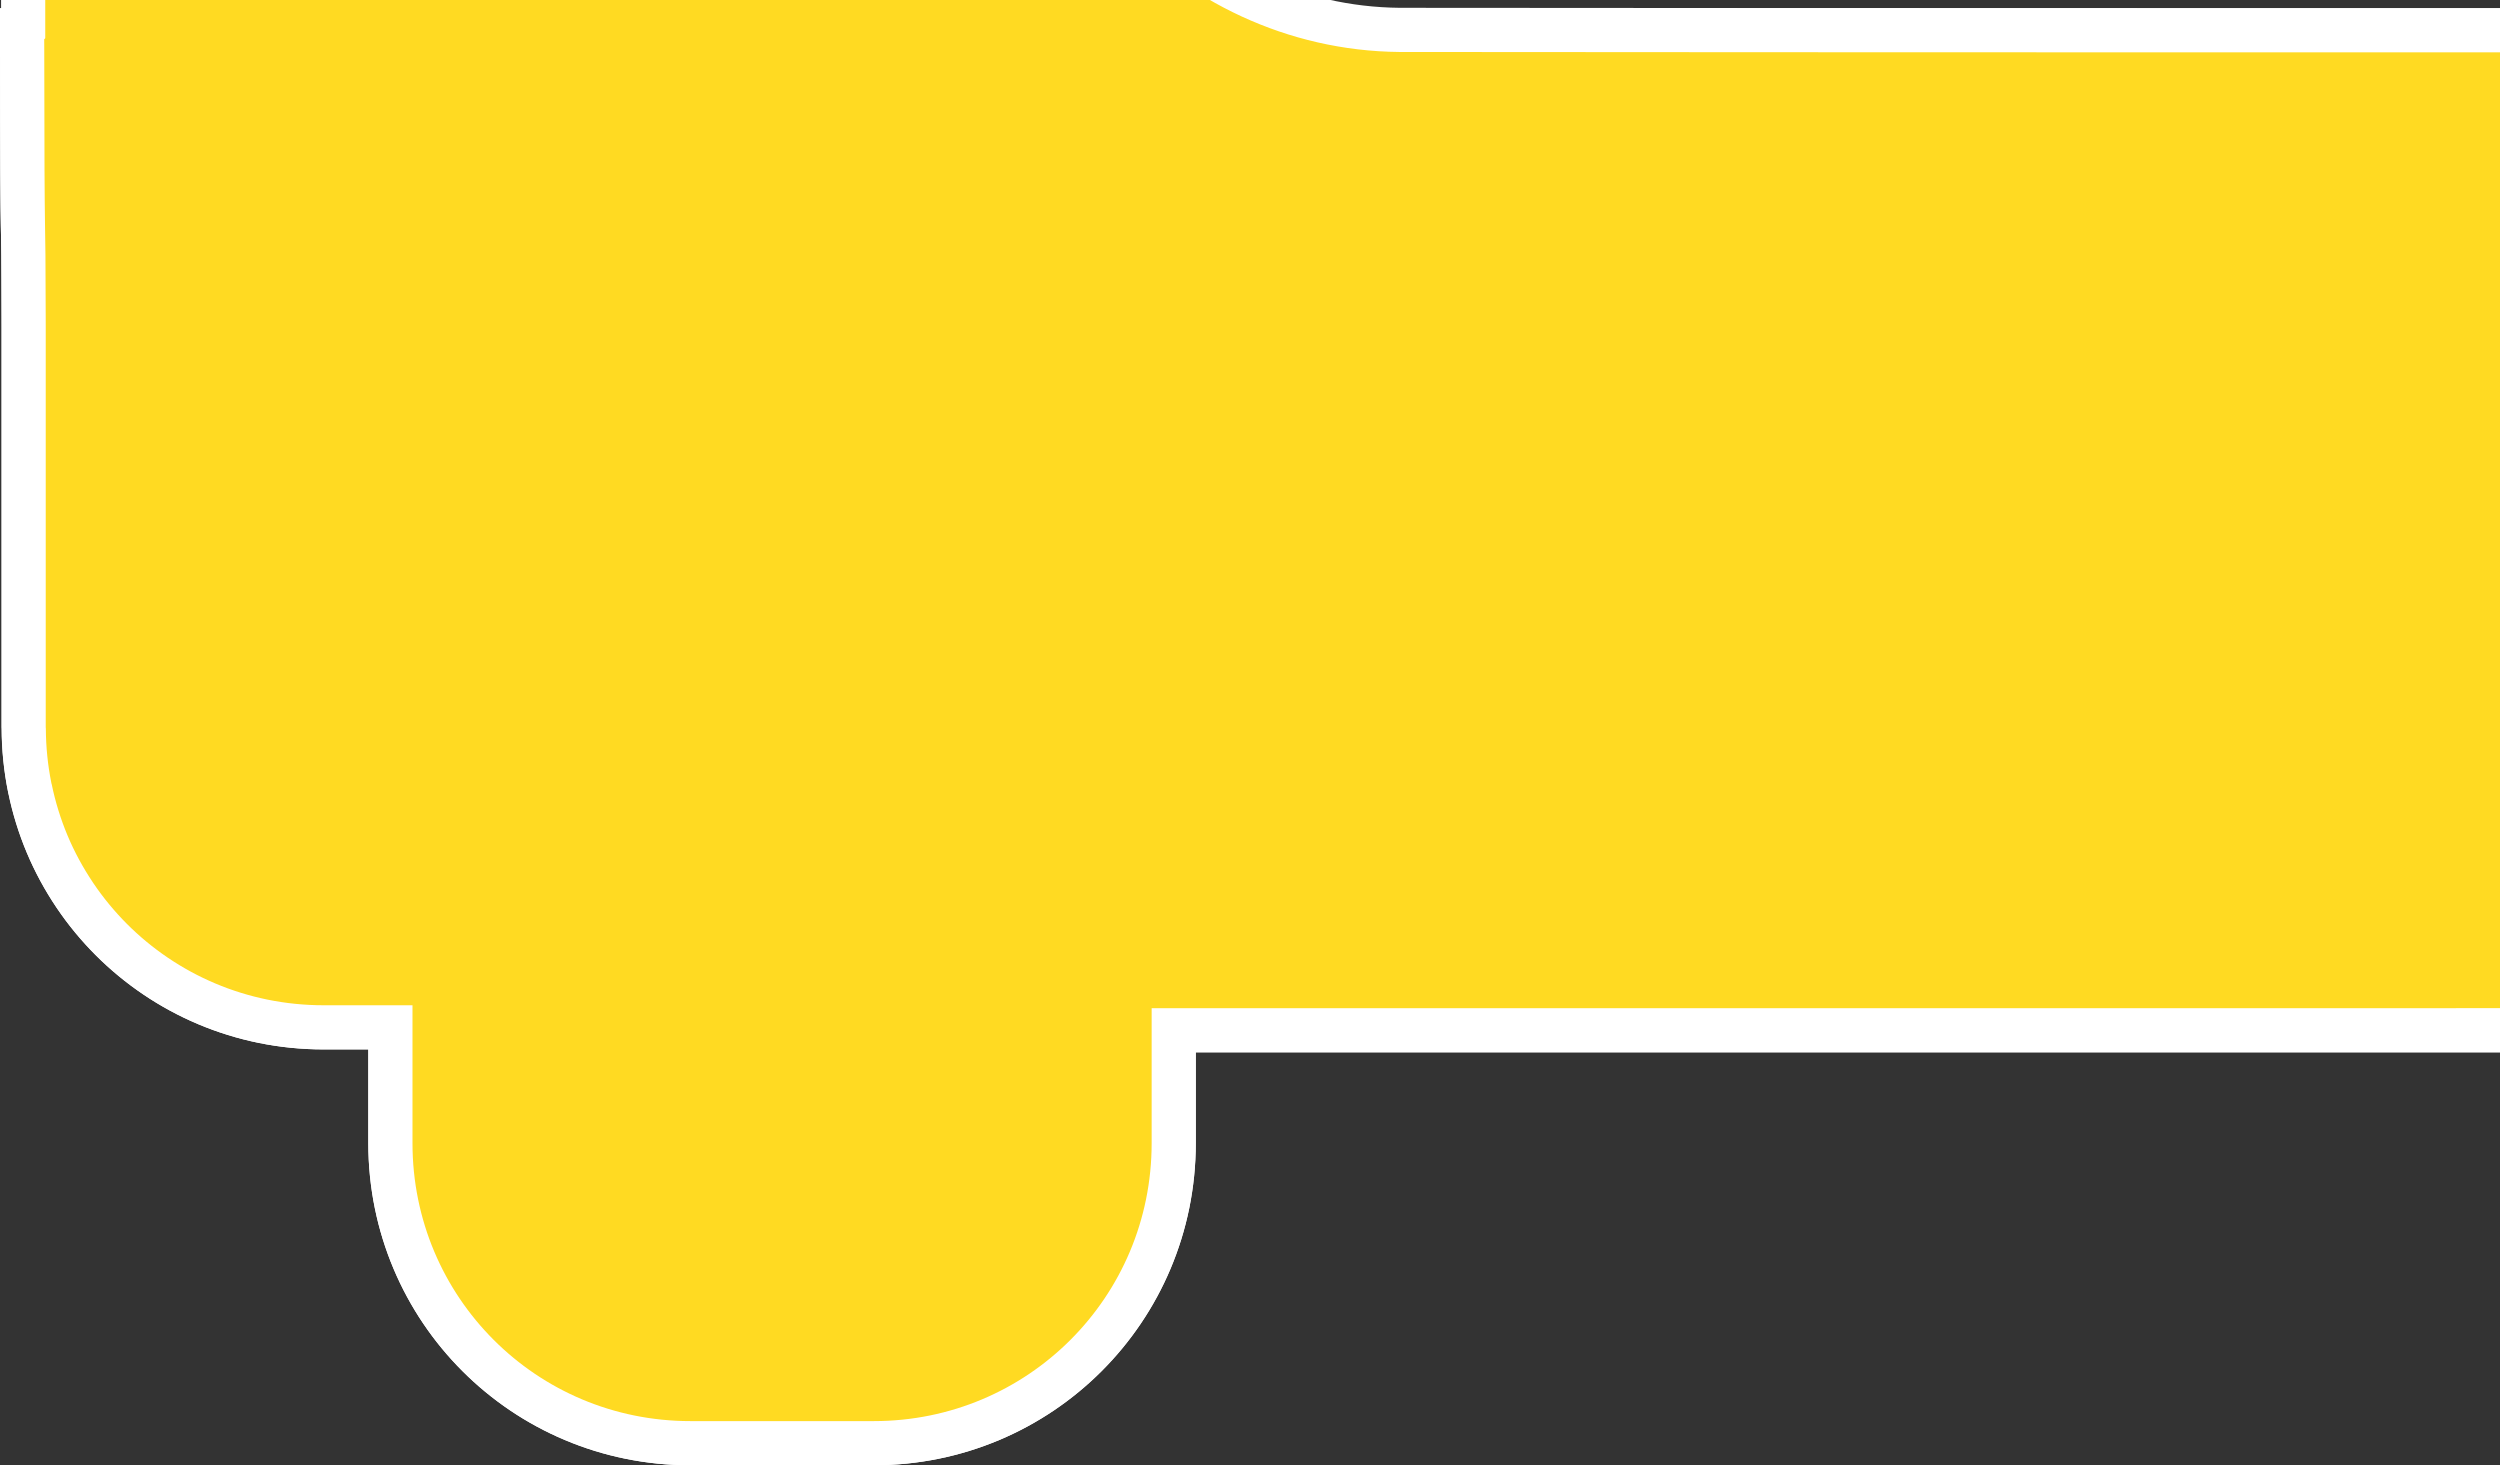<?xml version="1.0" encoding="UTF-8" standalone="no"?>
<!-- Created with Inkscape (http://www.inkscape.org/) -->

<svg
   width="56.608mm"
   height="33.177mm"
   viewBox="0 0 56.608 33.177"
   version="1.1"
   id="svg1"
   inkscape:version="1.3 (0e150ed6c4, 2023-07-21)"
   sodipodi:docname="dibujo-1.svg"
   xmlns:inkscape="http://www.inkscape.org/namespaces/inkscape"
   xmlns:sodipodi="http://sodipodi.sourceforge.net/DTD/sodipodi-0.dtd"
   xmlns="http://www.w3.org/2000/svg"
   xmlns:svg="http://www.w3.org/2000/svg">
  <rect x="0" y="0" width="56.608" height="33.177" fill="#333333" stroke="none"/>
  <sodipodi:namedview
     id="namedview1"
     pagecolor="#ffffff"
     bordercolor="#000000"
     borderopacity="0.25"
     inkscape:showpageshadow="2"
     inkscape:pageopacity="0.0"
     inkscape:pagecheckerboard="0"
     inkscape:deskcolor="#d1d1d1"
     inkscape:document-units="mm"
     inkscape:zoom="5.6568548"
     inkscape:cx="-2874.9191"
     inkscape:cy="-405.61409"
     inkscape:window-width="1920"
     inkscape:window-height="1001"
     inkscape:window-x="-9"
     inkscape:window-y="-9"
     inkscape:window-maximized="1"
     inkscape:current-layer="layer1" />
  <defs
     id="defs1" />
  <g
     inkscape:label="Capa 1"
     inkscape:groupmode="layer"
     id="layer1"
     transform="translate(944.096,-165.518)">
    <path
       id="path34"
       style="fill:#ffda22;fill-opacity:1;stroke:#ffffff;stroke-width:1;stroke-opacity:1"
       d="m -943.571,166.178 -0.025,0.025 c 0,6.613 0.036,2.964 0.036,6.727 v 8.981 0.076 c 0,3.763 3.03,6.793 6.793,6.793 h 1.51 v 2.623 c 0,3.763 3.03,6.793 6.793,6.793 h 4.151 c 3.763,0 6.793,-3.03 6.793,-6.793 v -2.557 h 3.682 1.51 17.737 6.604 v -22.643 h -6.604 c -16.326,0.006 -32.653,-0.012 -48.979,-0.025 z"
       sodipodi:nodetypes="ccscsscsssscccccccc" />
    <path
       id="path36"
       style="fill:#ffda22;fill-opacity:1;stroke:#ffffff;stroke-width:1;stroke-opacity:1"
       d="m -917.541,-124.078 v 2.189 c 0,3.763 -3.03,6.793 -6.793,6.793 h -4.151 c -3.76,0 -6.787,-3.024 -6.792,-6.783 v -2.133 h -5.1e-4 -1.51 c -0.47,0 -0.93,0.047 -1.373,0.137 -0.443,0.09 -0.87,0.223 -1.276,0.394 -0.407,0.171 -0.793,0.382 -1.154,0.625 -0.361,0.244 -0.698,0.521 -1.005,0.828 -0.307,0.307 -0.585,0.643 -0.828,1.005 -0.244,0.361 -0.453,0.747 -0.625,1.154 -0.171,0.407 -0.305,0.834 -0.395,1.277 -0.09,0.443 -0.137,0.902 -0.137,1.373 v 4.528 4.528 c 0,3.763 -0.036,0.114 -0.036,6.727 l 0.025,0.025 v 9.432 h -0.009 v 103.665 h 0.009 v 9.432 l -0.025,0.025 c 0,6.613 0.036,2.964 0.036,6.727 v 0.132 8.925 0.132 c 0,3.763 -0.036,0.114 -0.036,6.727 l 0.025,0.025 v 9.432 h -0.009 V 156.908 h 0.029 v 9.269 l -0.024,0.024 h -5.2e-4 v 5.2e-4 0.002 c 0,0.374 0.002,0.073 0.002,0.387 0.003,5.246 0.03,3.27 0.033,6.137 10e-6,0.006 0,0.003 0,0.009 9e-5,0.087 5.2e-4,0.085 5.2e-4,0.193 v 9.057 c 0,0.004 5.2e-4,0.007 5.2e-4,0.011 10e-6,0.007 0.002,0.013 0.002,0.02 0.002,0.45 0.047,0.889 0.132,1.314 10e-4,0.005 4.7e-4,0.011 0.002,0.017 9.6e-4,0.004 0.002,0.008 0.003,0.011 7.8e-4,0.004 0.002,0.008 0.003,0.012 7.7e-4,0.004 0.003,0.007 0.004,0.011 0.089,0.43 0.218,0.845 0.383,1.24 0.17,0.407 0.38,0.792 0.622,1.154 0.005,0.008 0.011,0.016 0.016,0.024 0.24,0.355 0.513,0.685 0.814,0.988 1.228,1.231 2.929,1.992 4.813,1.992 h 1.51 v 2.623 c 0,3.763 3.03,6.793 6.793,6.793 h 4.151 c 3.763,0 6.793,-3.03 6.793,-6.793 v -2.557 h 3.682 1.51 17.737 6.604 v -5.2e-4 h 115.667 c 3.763,0 6.793,-3.03 6.793,-6.793 v -9.057 c 0,-3.763 -3.03,-6.793 -6.793,-6.793 h -115.667 -7.625 c -5.598,0.002 -11.197,-0.006 -16.795,-0.008 -4.775,-0.046 -8.635,-4.218 -8.635,-9.285 0.003,-0.055 0.007,-0.109 0.011,-0.164 h -0.011 V 53.244 h -0.009 c -0.004,-0.055 -0.008,-0.109 -0.011,-0.164 -9e-5,-5.096 3.901,-9.293 8.714,-9.293 v 2.623 c 0,3.763 3.03,6.793 6.793,6.793 h 4.151 c 3.763,0 6.793,-3.03 6.793,-6.793 v -2.623 h 6.604 115.667 c 3.763,0 6.793,-3.03 6.793,-6.793 v -9.057 c 0,-3.763 -3.03,-6.793 -6.793,-6.793 h -115.667 -6.604 -17.737 c -4.812,0 -8.714,-4.197 -8.714,-9.293 0.003,-0.055 0.007,-0.109 0.011,-0.164 h 0.009 v -103.665 h -0.009 c -0.004,-0.055 -0.008,-0.109 -0.011,-0.164 -9e-5,-5.096 3.901,-9.294 8.714,-9.293 v 2.623 c 0,3.763 3.03,6.793 6.793,6.793 h 4.151 c 3.763,0 6.793,-3.03 6.793,-6.793 v -2.623 h 6.604 115.667 c 3.763,0 6.793,-3.03 6.793,-6.793 v -9.057 c 0,-3.763 -3.03,-6.793 -6.793,-6.793 h -115.667 -10e-4 -6.603 -10e-4 -16.324 -1.413 -1.51 z" />
  </g>
</svg>
